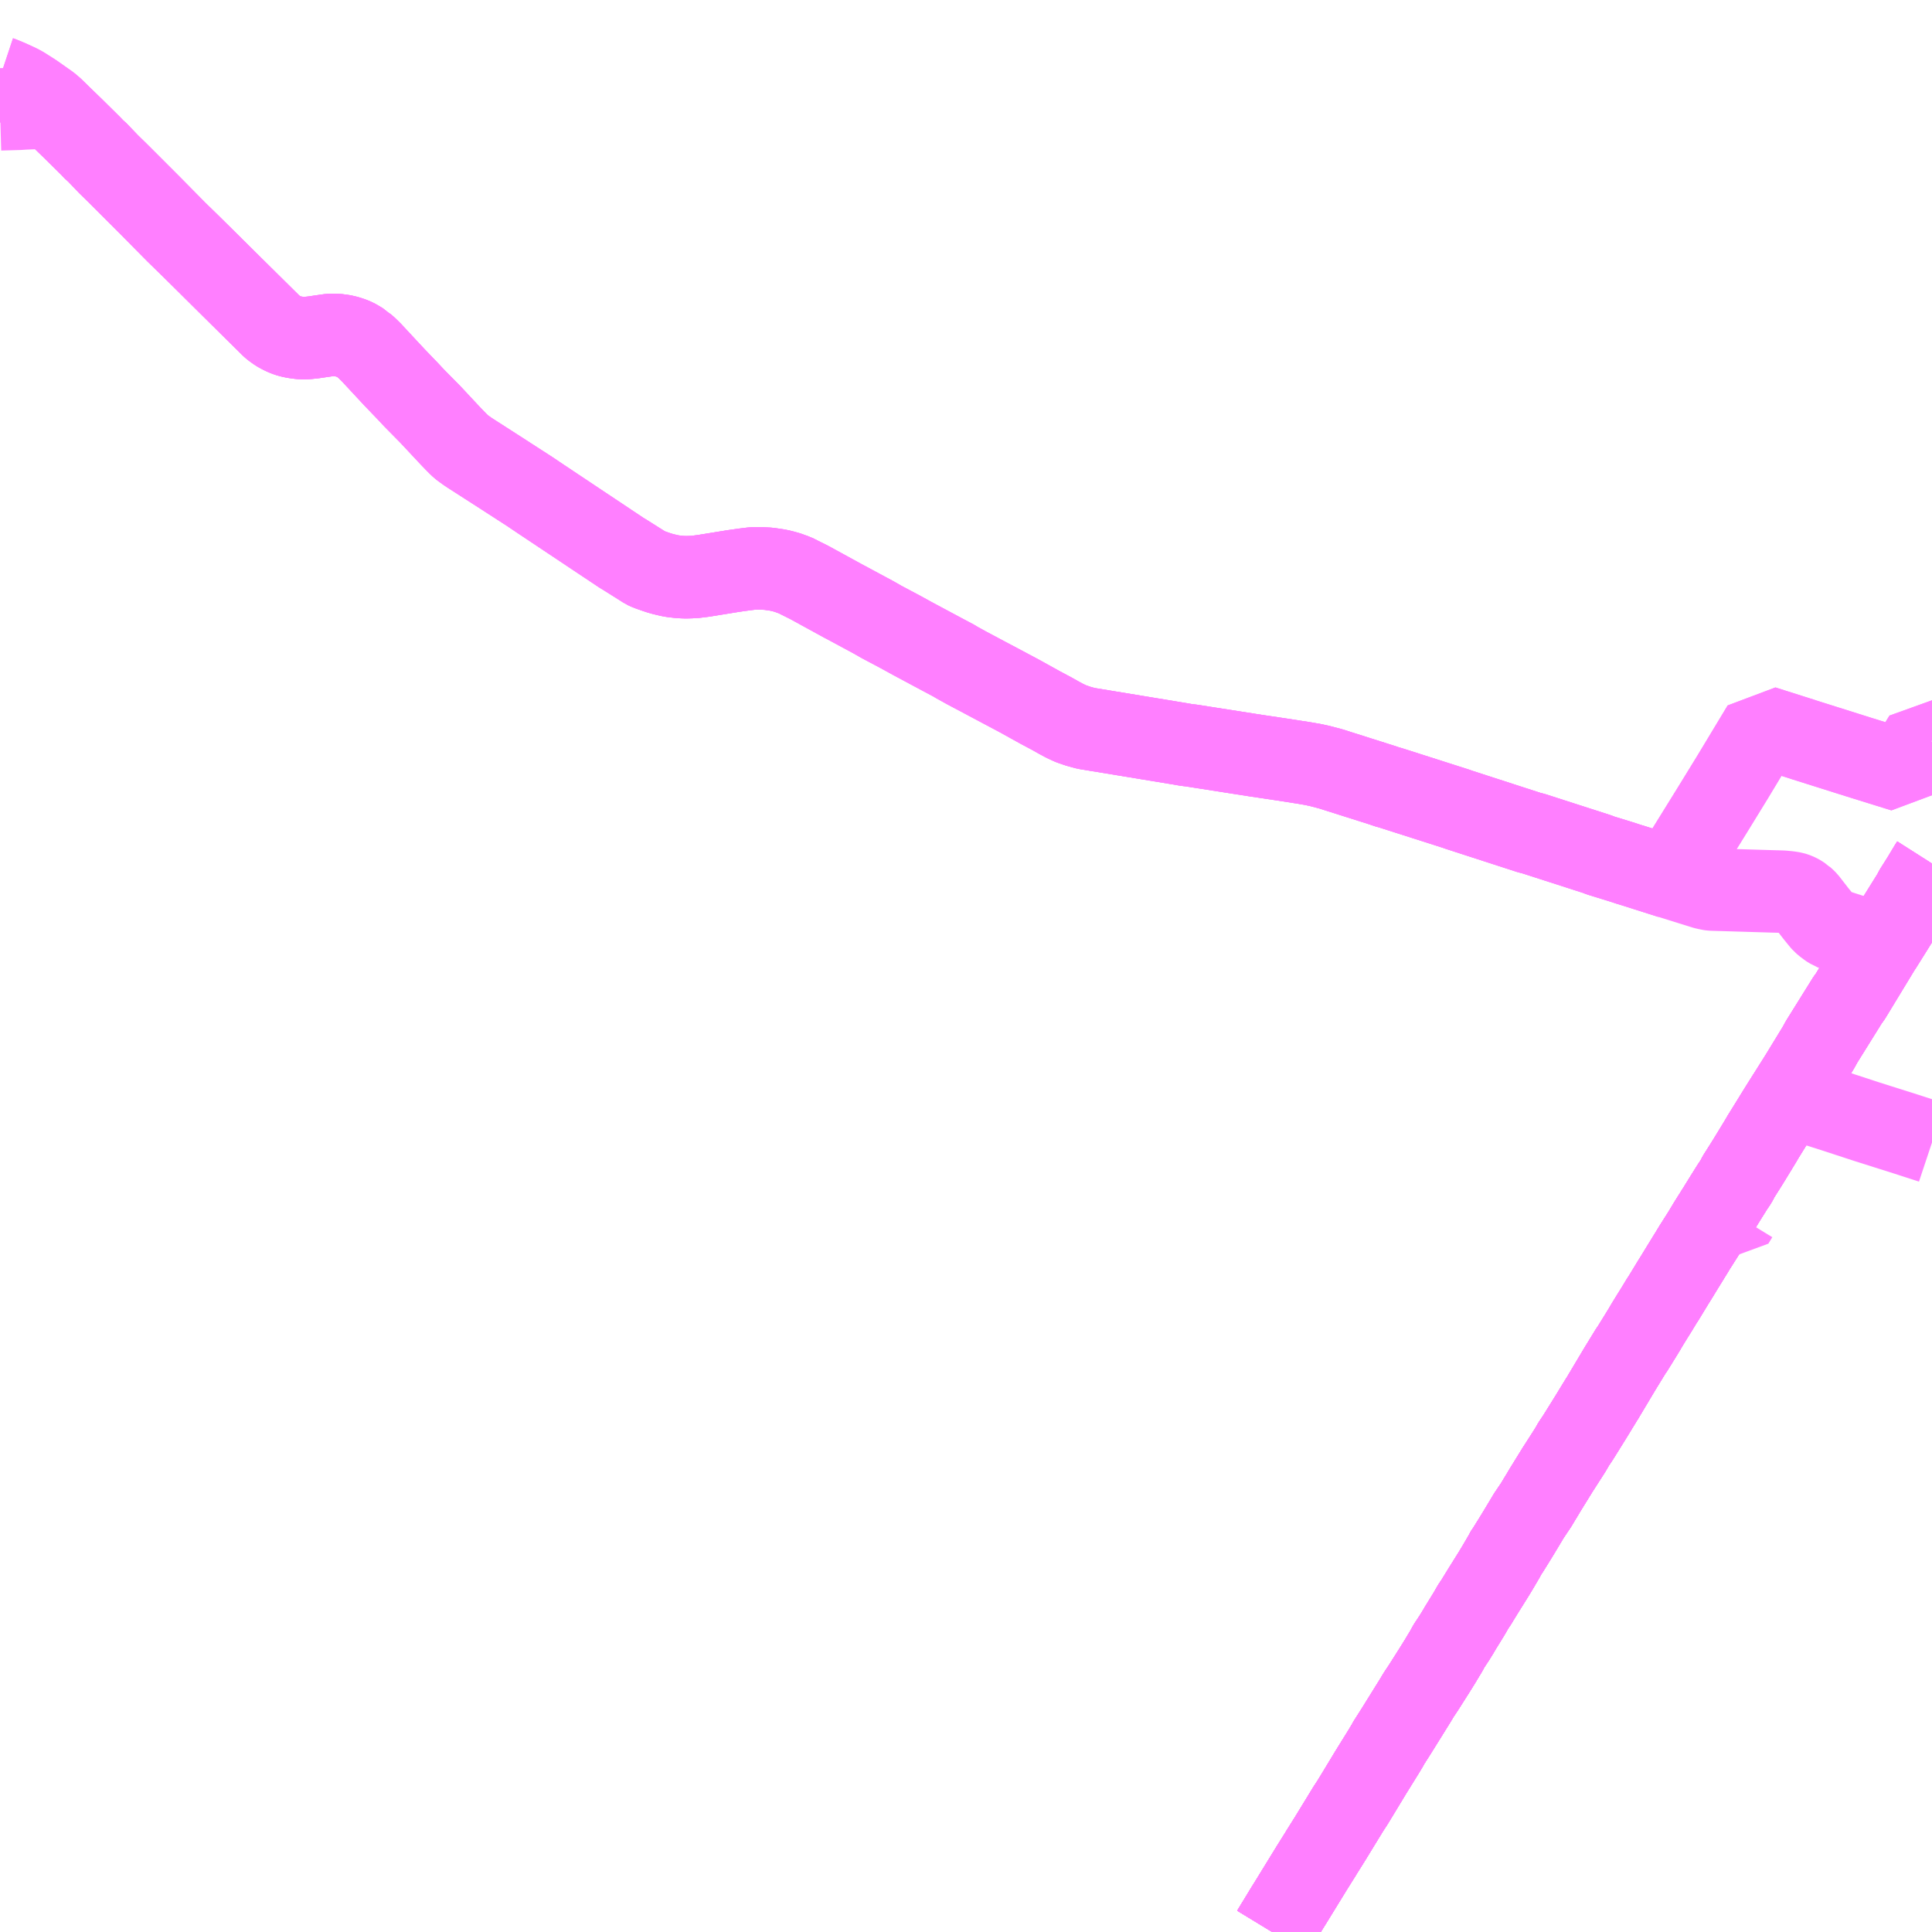 <?xml version="1.0" encoding="UTF-8"?>
<svg  xmlns="http://www.w3.org/2000/svg" xmlns:xlink="http://www.w3.org/1999/xlink" xmlns:go="http://purl.org/svgmap/profile" property="N07_001,N07_002,N07_003,N07_004,N07_005,N07_006,N07_007" viewBox="14343.75 -4429.688 17.578 17.578" go:dataArea="14343.75 -4429.6875 17.578125 17.578125" >
<globalCoordinateSystem srsName="http://purl.org/crs/84" transform="matrix(100.0,0.0,0.0,-100.0,0.0,0.0)" />
<defs>
 <g id="p0" >
  <circle cx="0.0" cy="0.0" r="3" stroke="green" stroke-width="0.75" vector-effect="non-scaling-stroke" />
 </g>
</defs>
<g fill="none" fill-rule="evenodd" stroke="#FF00FF" stroke-width="0.75" opacity="0.5" vector-effect="non-scaling-stroke" stroke-linejoin="bevel" >
<path content="1,北海道中央バス（株）,高速えんがる号,4.0,4.0,4.0," xlink:title="1" d="M14359.562,-4418.555L14359.534,-4418.562L14359.519,-4418.568L14359.443,-4418.593L14359.438,-4418.594L14359.347,-4418.625L14359.303,-4418.555L14359.252,-4418.47L14359.167,-4418.336L14359.149,-4418.306L14359.056,-4418.155L14359.001,-4418.065L14358.971,-4418.017L14358.884,-4417.874L14358.868,-4417.85L14358.822,-4417.774L14358.785,-4417.715L14358.742,-4417.645L14358.721,-4417.61L14358.718,-4417.604L14358.677,-4417.537L14358.604,-4417.419L14358.586,-4417.393L14358.488,-4417.233L14358.34,-4416.985L14358.326,-4416.961L14358.324,-4416.959L14358.292,-4416.907L14358.223,-4416.794L14358.109,-4416.611L14358.067,-4416.548L14358.039,-4416.499L14358,-4416.438L14357.921,-4416.315L14357.808,-4416.132L14357.786,-4416.095L14357.755,-4416.044L14357.727,-4415.997L14357.661,-4415.899L14357.577,-4415.759L14357.538,-4415.695L14357.469,-4415.584L14357.443,-4415.546L14357.436,-4415.529L14357.415,-4415.493L14357.375,-4415.425L14357.343,-4415.372L14357.285,-4415.279L14357.27,-4415.255L14357.251,-4415.225L14357.192,-4415.129L14357.19,-4415.125L14357.175,-4415.101L14357.16,-4415.081L14357.115,-4415.003L14357.036,-4414.875L14357.018,-4414.844L14356.981,-4414.784L14356.932,-4414.71L14356.909,-4414.667L14356.875,-4414.611L14356.853,-4414.574L14356.795,-4414.481L14356.701,-4414.333L14356.659,-4414.27L14356.621,-4414.207L14356.451,-4413.934L14356.381,-4413.824L14356.376,-4413.813L14356.335,-4413.745L14356.222,-4413.563L14356.219,-4413.558L14356.101,-4413.363L14356.054,-4413.286L14356.018,-4413.231L14355.851,-4412.958L14355.769,-4412.827L14355.686,-4412.694L14355.6,-4412.554L14355.485,-4412.367L14355.455,-4412.319L14355.371,-4412.181L14355.369,-4412.178L14355.327,-4412.109"/>
<path content="1,北海道北見バス（株）,えんがる号,3.5,3.5,3.5," xlink:title="1" d="M14355.327,-4412.109L14355.369,-4412.178L14355.371,-4412.181L14355.455,-4412.319L14355.485,-4412.367L14355.6,-4412.554L14355.686,-4412.694L14355.769,-4412.827L14355.851,-4412.958L14356.018,-4413.231L14356.054,-4413.286L14356.101,-4413.363L14356.219,-4413.558L14356.222,-4413.563L14356.335,-4413.745L14356.376,-4413.813L14356.381,-4413.824L14356.451,-4413.934L14356.621,-4414.207L14356.659,-4414.27L14356.701,-4414.333L14356.795,-4414.481L14356.853,-4414.574L14356.875,-4414.611L14356.909,-4414.667L14356.932,-4414.71L14356.981,-4414.784L14357.018,-4414.844L14357.036,-4414.875L14357.115,-4415.003L14357.16,-4415.081L14357.175,-4415.101L14357.19,-4415.125L14357.192,-4415.129L14357.251,-4415.225L14357.27,-4415.255L14357.285,-4415.279L14357.343,-4415.372L14357.375,-4415.425L14357.415,-4415.493L14357.436,-4415.529L14357.443,-4415.546L14357.469,-4415.584L14357.538,-4415.695L14357.577,-4415.759L14357.661,-4415.899L14357.727,-4415.997L14357.755,-4416.044L14357.786,-4416.095L14357.808,-4416.132L14357.921,-4416.315L14358,-4416.438L14358.039,-4416.499L14358.067,-4416.548L14358.109,-4416.611L14358.223,-4416.794L14358.292,-4416.907L14358.324,-4416.959L14358.326,-4416.961L14358.34,-4416.985L14358.488,-4417.233L14358.586,-4417.393L14358.604,-4417.419L14358.677,-4417.537L14358.718,-4417.604L14358.721,-4417.61L14358.742,-4417.645L14358.785,-4417.715L14358.822,-4417.774L14358.868,-4417.85L14358.884,-4417.874L14358.971,-4418.017L14359.001,-4418.065L14359.056,-4418.155L14359.149,-4418.306L14359.167,-4418.336L14359.252,-4418.47L14359.303,-4418.555L14359.347,-4418.625"/>
<path content="1,北海道北見バス（株）,えんがる号,3.5,3.5,3.5," xlink:title="1" d="M14359.347,-4418.625L14359.438,-4418.594L14359.443,-4418.593L14359.519,-4418.568L14359.534,-4418.562L14359.562,-4418.555"/>
<path content="1,北海道北見バス（株）,えんがる号,3.5,3.5,3.5," xlink:title="1" d="M14359.347,-4418.625L14359.366,-4418.654L14359.378,-4418.676L14359.385,-4418.685L14359.453,-4418.795L14359.51,-4418.886L14359.545,-4418.938L14359.569,-4418.984L14359.623,-4419.069L14359.658,-4419.125L14359.735,-4419.251L14359.775,-4419.317L14359.791,-4419.345L14359.811,-4419.377L14359.894,-4419.511L14359.898,-4419.518L14359.952,-4419.605L14360.02,-4419.713L14360.136,-4419.897L14360.296,-4420.159L14360.303,-4420.172L14360.324,-4420.21L14360.562,-4420.592L14360.581,-4420.617L14360.588,-4420.628L14360.774,-4420.934L14360.851,-4421.061L14360.871,-4421.091L14360.97,-4421.249L14361.157,-4421.549L14361.178,-4421.589L14361.244,-4421.693L14361.307,-4421.798L14361.328,-4421.831"/>
<path content="1,北海道北見バス（株）,北見・生田原・遠軽・湧別・紋別線,18.5,13.0,13.0," xlink:title="1" d="M14355.327,-4412.109L14355.369,-4412.178L14355.371,-4412.181L14355.455,-4412.319L14355.485,-4412.367L14355.6,-4412.554L14355.686,-4412.694L14355.769,-4412.826L14355.769,-4412.827L14355.769,-4412.828L14355.851,-4412.958L14356.018,-4413.231L14356.054,-4413.286L14356.101,-4413.363L14356.219,-4413.558L14356.222,-4413.563L14356.335,-4413.745L14356.376,-4413.813L14356.381,-4413.824L14356.451,-4413.934L14356.621,-4414.207L14356.659,-4414.27L14356.701,-4414.333L14356.795,-4414.481L14356.853,-4414.574L14356.875,-4414.611L14356.909,-4414.667L14356.932,-4414.71L14356.981,-4414.784L14357.018,-4414.844L14357.036,-4414.875L14357.115,-4415.003L14357.16,-4415.081L14357.175,-4415.101L14357.19,-4415.125L14357.192,-4415.129L14357.251,-4415.225L14357.27,-4415.255L14357.285,-4415.279L14357.343,-4415.372L14357.375,-4415.425L14357.415,-4415.493L14357.436,-4415.529L14357.443,-4415.546L14357.469,-4415.584L14357.538,-4415.695L14357.577,-4415.759L14357.661,-4415.899L14357.727,-4415.997L14357.755,-4416.044L14357.786,-4416.095L14357.808,-4416.132L14357.921,-4416.315L14358,-4416.438L14358.039,-4416.499L14358.067,-4416.548L14358.109,-4416.611L14358.223,-4416.794L14358.292,-4416.907L14358.324,-4416.959L14358.326,-4416.961L14358.34,-4416.985L14358.488,-4417.233L14358.586,-4417.393L14358.604,-4417.419L14358.677,-4417.537L14358.718,-4417.604L14358.721,-4417.61L14358.742,-4417.645L14358.785,-4417.715L14358.822,-4417.774L14358.868,-4417.85L14358.884,-4417.874L14358.971,-4418.017L14359.001,-4418.065L14359.056,-4418.155L14359.149,-4418.306L14359.167,-4418.336L14359.252,-4418.47L14359.303,-4418.555L14359.347,-4418.625L14359.366,-4418.654L14359.378,-4418.676L14359.385,-4418.685L14359.453,-4418.795L14359.51,-4418.886L14359.545,-4418.938L14359.569,-4418.984L14359.623,-4419.069L14359.658,-4419.125L14359.735,-4419.251L14359.775,-4419.317L14359.791,-4419.345L14359.811,-4419.377L14359.894,-4419.511L14359.898,-4419.518L14359.952,-4419.605L14360.02,-4419.713L14360.136,-4419.897L14360.296,-4420.159L14360.303,-4420.172L14360.324,-4420.21L14360.562,-4420.592L14360.581,-4420.617L14360.588,-4420.628L14360.774,-4420.934L14360.851,-4421.061L14360.871,-4421.091L14360.97,-4421.249L14361.157,-4421.549L14361.178,-4421.589L14361.244,-4421.693L14361.307,-4421.798L14361.328,-4421.831M14361.328,-4422.957L14361.26,-4422.98L14361.07,-4422.673L14360.661,-4422.8L14360.658,-4422.801L14360.154,-4422.96L14360.152,-4422.961L14360.149,-4422.962L14359.79,-4423.076L14359.515,-4422.62L14359.33,-4422.319L14359.234,-4422.164L14358.996,-4421.78L14358.95,-4421.704L14358.616,-4421.81L14358.567,-4421.825L14358.49,-4421.85L14358.311,-4421.905L14358.284,-4421.916L14357.697,-4422.105L14357.667,-4422.112L14357.028,-4422.319L14356.994,-4422.331L14356.396,-4422.522L14356.365,-4422.53L14356.342,-4422.539L14355.853,-4422.694L14355.757,-4422.719L14355.693,-4422.733L14355.657,-4422.739L14355.617,-4422.746L14355.398,-4422.78L14355.251,-4422.802L14355.183,-4422.812L14354.589,-4422.905L14354.546,-4422.91L14354.446,-4422.927L14354.185,-4422.97L14353.632,-4423.061L14353.595,-4423.071L14353.57,-4423.078L14353.552,-4423.083L14353.534,-4423.09L14353.506,-4423.099L14353.486,-4423.107L14353.437,-4423.13L14353.383,-4423.159L14353.321,-4423.194L14353.214,-4423.251L14353.021,-4423.358L14352.543,-4423.612L14352.498,-4423.637L14352.453,-4423.662L14352.432,-4423.675L14352.323,-4423.733L14352.054,-4423.877L14351.943,-4423.938L14351.768,-4424.031L14351.7,-4424.07L14351.442,-4424.209L14351.439,-4424.21L14351.116,-4424.387L14351.02,-4424.435L14350.979,-4424.456L14350.948,-4424.466L14350.928,-4424.474L14350.913,-4424.479L14350.895,-4424.484L14350.877,-4424.489L14350.849,-4424.496L14350.819,-4424.502L14350.744,-4424.513L14350.669,-4424.517L14350.614,-4424.517L14350.588,-4424.515L14350.565,-4424.512L14350.523,-4424.507L14350.424,-4424.493L14350.152,-4424.449L14350.105,-4424.443L14350.07,-4424.439L14350.033,-4424.437L14349.991,-4424.436L14349.958,-4424.437L14349.93,-4424.439L14349.902,-4424.442L14349.869,-4424.446L14349.842,-4424.451L14349.808,-4424.459L14349.783,-4424.465L14349.748,-4424.475L14349.718,-4424.485L14349.664,-4424.504L14349.639,-4424.514L14349.622,-4424.522L14349.607,-4424.532L14349.429,-4424.644L14349.407,-4424.657L14349.056,-4424.891L14348.672,-4425.147L14348.568,-4425.217L14348.534,-4425.239L14348.362,-4425.35L14348.339,-4425.365L14348.028,-4425.565L14348.001,-4425.583L14347.979,-4425.599L14347.958,-4425.614L14347.941,-4425.628L14347.92,-4425.648L14347.902,-4425.666L14347.848,-4425.722L14347.663,-4425.92L14347.517,-4426.068L14347.462,-4426.127L14347.338,-4426.256L14347.127,-4426.483L14347.086,-4426.523L14347.061,-4426.545L14347.05,-4426.551L14347.038,-4426.563L14347.017,-4426.576L14346.995,-4426.589L14346.977,-4426.599L14346.955,-4426.608L14346.936,-4426.615L14346.904,-4426.625L14346.878,-4426.631L14346.86,-4426.635L14346.84,-4426.637L14346.817,-4426.64L14346.79,-4426.641L14346.771,-4426.641L14346.75,-4426.64L14346.728,-4426.637L14346.659,-4426.627L14346.598,-4426.618L14346.548,-4426.613L14346.522,-4426.612L14346.494,-4426.612L14346.464,-4426.615L14346.43,-4426.62L14346.4,-4426.626L14346.375,-4426.633L14346.352,-4426.641L14346.327,-4426.652L14346.303,-4426.664L14346.278,-4426.678L14346.257,-4426.693L14346.235,-4426.709L14346.218,-4426.724L14345.868,-4427.07L14345.62,-4427.316L14345.472,-4427.462L14345.356,-4427.575L14345.355,-4427.576L14345.267,-4427.665L14345.121,-4427.813L14344.817,-4428.117L14344.739,-4428.193L14344.628,-4428.309L14344.612,-4428.321L14344.575,-4428.36L14344.486,-4428.448L14344.417,-4428.516L14344.284,-4428.645L14344.234,-4428.694L14344.214,-4428.712L14343.967,-4428.701L14343.922,-4428.698L14343.75,-4428.693"/>
<path content="1,北海道北見バス（株）,高速えんがる号,3.0,3.0,3.0," xlink:title="1" d="M14359.562,-4418.555L14359.534,-4418.562L14359.519,-4418.568L14359.443,-4418.593L14359.438,-4418.594L14359.347,-4418.625"/>
<path content="1,北海道北見バス（株）,高速えんがる号,3.0,3.0,3.0," xlink:title="1" d="M14359.347,-4418.625L14359.303,-4418.555L14359.252,-4418.47L14359.167,-4418.336L14359.149,-4418.306L14359.056,-4418.155L14359.001,-4418.065L14358.971,-4418.017L14358.884,-4417.874L14358.868,-4417.85L14358.822,-4417.774L14358.785,-4417.715L14358.742,-4417.645L14358.721,-4417.61L14358.718,-4417.604L14358.677,-4417.537L14358.604,-4417.419L14358.586,-4417.393L14358.488,-4417.233L14358.34,-4416.985L14358.326,-4416.961L14358.324,-4416.959L14358.292,-4416.907L14358.223,-4416.794L14358.109,-4416.611L14358.067,-4416.548L14358.039,-4416.499L14358,-4416.438L14357.921,-4416.315L14357.808,-4416.132L14357.786,-4416.095L14357.755,-4416.044L14357.727,-4415.997L14357.661,-4415.899L14357.577,-4415.759L14357.538,-4415.695L14357.469,-4415.584L14357.443,-4415.546L14357.436,-4415.529L14357.415,-4415.493L14357.375,-4415.425L14357.343,-4415.372L14357.285,-4415.279L14357.27,-4415.255L14357.251,-4415.225L14357.192,-4415.129L14357.19,-4415.125L14357.175,-4415.101L14357.16,-4415.081L14357.115,-4415.003L14357.036,-4414.875L14357.018,-4414.844L14356.981,-4414.784L14356.932,-4414.71L14356.909,-4414.667L14356.875,-4414.611L14356.853,-4414.574L14356.795,-4414.481L14356.701,-4414.333L14356.659,-4414.27L14356.621,-4414.207L14356.451,-4413.934L14356.381,-4413.824L14356.376,-4413.813L14356.335,-4413.745L14356.222,-4413.563L14356.219,-4413.558L14356.101,-4413.363L14356.054,-4413.286L14356.018,-4413.231L14355.851,-4412.958L14355.769,-4412.827L14355.686,-4412.694L14355.6,-4412.554L14355.485,-4412.367L14355.455,-4412.319L14355.371,-4412.181L14355.369,-4412.178L14355.327,-4412.109"/>
<path content="1,北海道北見バス（株）,高速えんがる号,3.0,3.0,3.0," xlink:title="1" d="M14361.328,-4421.831L14361.307,-4421.798L14361.244,-4421.693L14361.178,-4421.589L14361.157,-4421.549L14360.97,-4421.249L14360.871,-4421.091L14360.851,-4421.061L14360.774,-4420.934L14360.588,-4420.628L14360.581,-4420.617L14360.562,-4420.592L14360.324,-4420.21L14360.303,-4420.172L14360.296,-4420.159L14360.136,-4419.897L14360.02,-4419.713L14359.952,-4419.605L14359.898,-4419.518L14359.894,-4419.511L14359.811,-4419.377L14359.791,-4419.345L14359.775,-4419.317L14359.735,-4419.251L14359.658,-4419.125L14359.623,-4419.069L14359.569,-4418.984L14359.545,-4418.938L14359.51,-4418.886L14359.453,-4418.795L14359.385,-4418.685L14359.378,-4418.676L14359.366,-4418.654L14359.347,-4418.625"/>
<path content="1,北紋バス（株）,遠軽線,5.0,5.0,5.0," xlink:title="1" d="M14359.347,-4418.625L14359.303,-4418.555L14359.252,-4418.47L14359.167,-4418.336L14359.149,-4418.306L14359.056,-4418.155L14359.001,-4418.065L14358.971,-4418.017L14358.884,-4417.874L14358.868,-4417.85L14358.822,-4417.774L14358.785,-4417.715L14358.742,-4417.645L14358.721,-4417.61L14358.718,-4417.604L14358.677,-4417.537L14358.604,-4417.419L14358.586,-4417.393L14358.488,-4417.233L14358.34,-4416.985L14358.326,-4416.961L14358.324,-4416.959L14358.292,-4416.907L14358.223,-4416.794L14358.109,-4416.611L14358.067,-4416.548L14358.039,-4416.499L14358,-4416.438L14357.921,-4416.315L14357.808,-4416.132L14357.786,-4416.095L14357.755,-4416.044L14357.727,-4415.997L14357.661,-4415.899L14357.577,-4415.759L14357.538,-4415.695L14357.469,-4415.584L14357.443,-4415.546L14357.436,-4415.529L14357.415,-4415.493L14357.375,-4415.425L14357.343,-4415.372L14357.285,-4415.279L14357.27,-4415.255L14357.251,-4415.225L14357.192,-4415.129L14357.19,-4415.125L14357.175,-4415.101L14357.16,-4415.081L14357.115,-4415.003L14357.036,-4414.875L14357.018,-4414.844L14356.981,-4414.784L14356.932,-4414.71L14356.909,-4414.667L14356.875,-4414.611L14356.853,-4414.574L14356.795,-4414.481L14356.701,-4414.333L14356.659,-4414.27L14356.621,-4414.207L14356.451,-4413.934L14356.381,-4413.824L14356.376,-4413.813L14356.335,-4413.745L14356.222,-4413.563L14356.219,-4413.558L14356.101,-4413.363L14356.054,-4413.286L14356.018,-4413.231L14355.851,-4412.958L14355.769,-4412.828L14355.769,-4412.827L14355.769,-4412.826L14355.686,-4412.694L14355.6,-4412.554L14355.485,-4412.367L14355.455,-4412.319L14355.371,-4412.181L14355.369,-4412.178L14355.327,-4412.109"/>
<path content="1,北紋バス（株）,遠軽線,5.0,5.0,5.0," xlink:title="1" d="M14359.347,-4418.625L14359.438,-4418.594L14359.443,-4418.593L14359.519,-4418.568L14359.534,-4418.562L14359.562,-4418.555"/>
<path content="1,北紋バス（株）,遠軽線,5.0,5.0,5.0," xlink:title="1" d="M14343.75,-4428.984L14343.759,-4428.981L14343.808,-4428.961L14343.845,-4428.945L14343.882,-4428.928L14343.924,-4428.908L14343.957,-4428.89L14343.988,-4428.87L14344.02,-4428.85L14344.057,-4428.826L14344.196,-4428.728L14344.214,-4428.712L14344.234,-4428.694L14344.284,-4428.645L14344.417,-4428.516L14344.486,-4428.448L14344.575,-4428.36L14344.612,-4428.321L14344.628,-4428.309L14344.739,-4428.193L14344.817,-4428.117L14345.121,-4427.813L14345.267,-4427.665L14345.355,-4427.576L14345.356,-4427.575L14345.472,-4427.462L14345.62,-4427.316L14345.868,-4427.07L14346.218,-4426.724L14346.235,-4426.709L14346.257,-4426.693L14346.278,-4426.678L14346.303,-4426.664L14346.327,-4426.652L14346.352,-4426.641L14346.375,-4426.633L14346.4,-4426.626L14346.43,-4426.62L14346.464,-4426.615L14346.494,-4426.612L14346.522,-4426.612L14346.548,-4426.613L14346.598,-4426.618L14346.659,-4426.627L14346.728,-4426.637L14346.75,-4426.64L14346.771,-4426.641L14346.79,-4426.641L14346.817,-4426.64L14346.84,-4426.637L14346.86,-4426.635L14346.878,-4426.631L14346.904,-4426.625L14346.936,-4426.615L14346.955,-4426.608L14346.977,-4426.599L14346.995,-4426.589L14347.017,-4426.576L14347.038,-4426.563L14347.05,-4426.551L14347.061,-4426.545L14347.086,-4426.523L14347.127,-4426.483L14347.338,-4426.256L14347.462,-4426.127L14347.517,-4426.068L14347.663,-4425.92L14347.848,-4425.722L14347.902,-4425.666L14347.92,-4425.648L14347.941,-4425.628L14347.958,-4425.614L14347.979,-4425.599L14348.001,-4425.583L14348.028,-4425.565L14348.339,-4425.365L14348.362,-4425.35L14348.534,-4425.239L14348.568,-4425.217L14348.672,-4425.147L14349.056,-4424.891L14349.407,-4424.657L14349.429,-4424.644L14349.607,-4424.532L14349.622,-4424.522L14349.639,-4424.514L14349.664,-4424.504L14349.718,-4424.485L14349.748,-4424.475L14349.783,-4424.465L14349.808,-4424.459L14349.842,-4424.451L14349.869,-4424.446L14349.902,-4424.442L14349.93,-4424.439L14349.958,-4424.437L14349.991,-4424.436L14350.033,-4424.437L14350.07,-4424.439L14350.105,-4424.443L14350.152,-4424.449L14350.424,-4424.493L14350.523,-4424.507L14350.565,-4424.512L14350.588,-4424.515L14350.614,-4424.517L14350.669,-4424.517L14350.744,-4424.513L14350.819,-4424.502L14350.849,-4424.496L14350.877,-4424.489L14350.895,-4424.484L14350.913,-4424.479L14350.928,-4424.474L14350.948,-4424.466L14350.979,-4424.456L14351.02,-4424.435L14351.116,-4424.387L14351.439,-4424.21L14351.442,-4424.209L14351.7,-4424.07L14351.768,-4424.031L14351.943,-4423.938L14352.054,-4423.877L14352.323,-4423.733L14352.432,-4423.675L14352.453,-4423.662L14352.498,-4423.637L14352.543,-4423.612L14353.021,-4423.358L14353.214,-4423.251L14353.321,-4423.194L14353.383,-4423.159L14353.437,-4423.13L14353.486,-4423.107L14353.506,-4423.099L14353.534,-4423.09L14353.552,-4423.083L14353.57,-4423.078L14353.595,-4423.071L14353.632,-4423.061L14354.185,-4422.97L14354.446,-4422.927L14354.546,-4422.91L14354.589,-4422.905L14355.183,-4422.812L14355.251,-4422.802L14355.398,-4422.78L14355.617,-4422.746L14355.657,-4422.739L14355.693,-4422.733L14355.757,-4422.719L14355.853,-4422.694L14356.342,-4422.539L14356.365,-4422.53L14356.396,-4422.522L14356.994,-4422.331L14357.028,-4422.319L14357.667,-4422.112L14357.697,-4422.105L14358.284,-4421.916L14358.311,-4421.905L14358.49,-4421.85L14358.567,-4421.825L14358.616,-4421.81L14358.95,-4421.704L14358.996,-4421.78L14359.234,-4422.164L14359.33,-4422.319L14359.515,-4422.62L14359.79,-4423.076L14360.149,-4422.962L14360.152,-4422.961L14360.154,-4422.96L14360.658,-4422.801L14360.661,-4422.8L14361.07,-4422.673L14361.26,-4422.98L14361.328,-4422.957M14361.328,-4421.831L14361.307,-4421.798L14361.244,-4421.693L14361.178,-4421.589L14361.157,-4421.549L14360.97,-4421.249L14360.871,-4421.091L14360.851,-4421.061L14360.774,-4420.934L14360.588,-4420.628L14360.581,-4420.617L14360.562,-4420.592L14360.324,-4420.21L14360.303,-4420.172L14360.296,-4420.159L14360.136,-4419.897L14360.02,-4419.713L14359.952,-4419.605L14359.898,-4419.518L14359.894,-4419.511L14359.811,-4419.377L14359.791,-4419.345L14359.775,-4419.317L14359.735,-4419.251L14359.658,-4419.125L14359.623,-4419.069L14359.569,-4418.984L14359.545,-4418.938L14359.51,-4418.886L14359.453,-4418.795L14359.385,-4418.685L14359.378,-4418.676L14359.366,-4418.654L14359.347,-4418.625"/>
<path content="1,名士バス（株）,輿部線,7.0,7.0,7.0," xlink:title="1" d="M14343.75,-4428.984L14343.759,-4428.981L14343.808,-4428.961L14343.845,-4428.945L14343.882,-4428.928L14343.924,-4428.908L14343.957,-4428.89L14343.988,-4428.87L14344.02,-4428.85L14344.057,-4428.826L14344.196,-4428.728L14344.214,-4428.712L14344.234,-4428.694L14344.284,-4428.645L14344.417,-4428.516L14344.486,-4428.448L14344.575,-4428.36L14344.612,-4428.321L14344.628,-4428.309L14344.739,-4428.193L14344.817,-4428.117L14345.121,-4427.813L14345.267,-4427.665L14345.355,-4427.576L14345.356,-4427.575L14345.472,-4427.462L14345.62,-4427.316L14345.868,-4427.07L14346.218,-4426.724L14346.235,-4426.709L14346.257,-4426.693L14346.278,-4426.678L14346.303,-4426.664L14346.327,-4426.652L14346.352,-4426.641L14346.375,-4426.633L14346.4,-4426.626L14346.43,-4426.62L14346.464,-4426.615L14346.494,-4426.612L14346.522,-4426.612L14346.548,-4426.613L14346.598,-4426.618L14346.659,-4426.627L14346.728,-4426.637L14346.75,-4426.64L14346.771,-4426.641L14346.79,-4426.641L14346.817,-4426.64L14346.84,-4426.637L14346.86,-4426.635L14346.878,-4426.631L14346.904,-4426.625L14346.936,-4426.615L14346.955,-4426.608L14346.977,-4426.599L14346.995,-4426.589L14347.017,-4426.576L14347.038,-4426.563L14347.05,-4426.551L14347.061,-4426.545L14347.086,-4426.523L14347.127,-4426.483L14347.338,-4426.256L14347.462,-4426.127L14347.517,-4426.068L14347.663,-4425.92L14347.848,-4425.722L14347.902,-4425.666L14347.92,-4425.648L14347.941,-4425.628L14347.958,-4425.614L14347.979,-4425.599L14348.001,-4425.583L14348.028,-4425.565L14348.339,-4425.365L14348.362,-4425.35L14348.534,-4425.239L14348.568,-4425.217L14348.672,-4425.147L14349.056,-4424.891L14349.407,-4424.657L14349.429,-4424.644L14349.607,-4424.532L14349.622,-4424.522L14349.639,-4424.514L14349.664,-4424.504L14349.718,-4424.485L14349.748,-4424.475L14349.783,-4424.465L14349.808,-4424.459L14349.842,-4424.451L14349.869,-4424.446L14349.902,-4424.442L14349.93,-4424.439L14349.958,-4424.437L14349.991,-4424.436L14350.033,-4424.437L14350.07,-4424.439L14350.105,-4424.443L14350.152,-4424.449L14350.424,-4424.493L14350.523,-4424.507L14350.565,-4424.512L14350.588,-4424.515L14350.614,-4424.517L14350.669,-4424.517L14350.744,-4424.513L14350.819,-4424.502L14350.849,-4424.496L14350.877,-4424.489L14350.895,-4424.484L14350.913,-4424.479L14350.928,-4424.474L14350.948,-4424.466L14350.979,-4424.456L14351.02,-4424.435L14351.116,-4424.387L14351.439,-4424.21L14351.442,-4424.209L14351.7,-4424.07L14351.768,-4424.031L14351.943,-4423.938L14352.054,-4423.877L14352.323,-4423.733L14352.432,-4423.675L14352.453,-4423.662L14352.498,-4423.637L14352.543,-4423.612L14353.021,-4423.358L14353.214,-4423.251L14353.321,-4423.194L14353.383,-4423.159L14353.437,-4423.13L14353.486,-4423.107L14353.506,-4423.099L14353.534,-4423.09L14353.552,-4423.083L14353.57,-4423.078L14353.595,-4423.071L14353.632,-4423.061L14354.185,-4422.97L14354.446,-4422.927L14354.546,-4422.91L14354.589,-4422.905L14355.183,-4422.812L14355.251,-4422.802L14355.398,-4422.78L14355.617,-4422.746L14355.657,-4422.739L14355.693,-4422.733L14355.757,-4422.719L14355.853,-4422.694L14356.342,-4422.539L14356.365,-4422.53L14356.396,-4422.522L14356.994,-4422.331L14357.028,-4422.319L14357.667,-4422.112L14357.697,-4422.105L14358.284,-4421.916L14358.311,-4421.905L14358.49,-4421.85L14358.567,-4421.825L14358.616,-4421.81L14358.95,-4421.704L14359.222,-4421.619L14359.254,-4421.609L14359.272,-4421.604L14359.288,-4421.601L14359.305,-4421.597L14359.319,-4421.595L14359.339,-4421.594L14359.404,-4421.592L14359.408,-4421.592L14359.906,-4421.577L14359.914,-4421.577L14359.971,-4421.575L14360.023,-4421.57L14360.043,-4421.567L14360.062,-4421.564L14360.078,-4421.559L14360.092,-4421.554L14360.105,-4421.548L14360.117,-4421.542L14360.13,-4421.534L14360.142,-4421.526L14360.15,-4421.521L14360.154,-4421.517L14360.167,-4421.506L14360.176,-4421.497L14360.187,-4421.486L14360.273,-4421.375L14360.326,-4421.31L14360.334,-4421.301L14360.341,-4421.295L14360.353,-4421.284L14360.37,-4421.271L14360.39,-4421.256L14360.396,-4421.252L14360.403,-4421.248L14360.412,-4421.243L14360.423,-4421.236L14360.436,-4421.231L14360.452,-4421.224L14360.595,-4421.178L14360.749,-4421.13L14360.871,-4421.091L14360.851,-4421.061L14360.774,-4420.934L14360.588,-4420.628L14360.581,-4420.617L14360.562,-4420.592L14360.324,-4420.21L14360.303,-4420.172L14360.296,-4420.159L14360.136,-4419.897L14360.02,-4419.713L14359.952,-4419.605L14359.898,-4419.518L14359.894,-4419.511L14359.811,-4419.377L14359.791,-4419.345L14359.775,-4419.317L14359.735,-4419.251L14359.658,-4419.125L14359.623,-4419.069L14359.569,-4418.984L14359.545,-4418.938L14359.51,-4418.886L14359.453,-4418.795L14359.385,-4418.685L14359.378,-4418.676L14359.366,-4418.654L14359.347,-4418.625L14359.303,-4418.555L14359.252,-4418.47L14359.167,-4418.336L14359.149,-4418.306L14359.056,-4418.155L14359.001,-4418.065L14358.971,-4418.017L14358.884,-4417.874L14358.868,-4417.85L14358.822,-4417.774L14358.785,-4417.715L14358.742,-4417.645L14358.721,-4417.61L14358.718,-4417.604L14358.677,-4417.537L14358.604,-4417.419L14358.586,-4417.393L14358.488,-4417.233L14358.34,-4416.985L14358.326,-4416.961L14358.324,-4416.959L14358.292,-4416.907L14358.223,-4416.794L14358.109,-4416.611L14358.067,-4416.548L14358.039,-4416.499L14358,-4416.438L14357.921,-4416.315L14357.808,-4416.132L14357.786,-4416.095L14357.755,-4416.044L14357.727,-4415.997L14357.661,-4415.899L14357.577,-4415.759L14357.538,-4415.695L14357.469,-4415.584L14357.443,-4415.546L14357.436,-4415.529L14357.415,-4415.493L14357.375,-4415.425L14357.343,-4415.372L14357.285,-4415.279L14357.27,-4415.255L14357.251,-4415.225L14357.192,-4415.129L14357.19,-4415.125L14357.175,-4415.101L14357.16,-4415.081L14357.115,-4415.003L14357.036,-4414.875L14357.018,-4414.844L14356.981,-4414.784L14356.932,-4414.71L14356.909,-4414.667L14356.875,-4414.611L14356.853,-4414.574L14356.795,-4414.481L14356.701,-4414.333L14356.659,-4414.27L14356.621,-4414.207L14356.451,-4413.934L14356.381,-4413.824L14356.376,-4413.813L14356.335,-4413.745L14356.222,-4413.563L14356.219,-4413.558L14356.101,-4413.363L14356.054,-4413.286L14356.018,-4413.231L14355.851,-4412.958L14355.769,-4412.828L14355.769,-4412.827L14355.769,-4412.826L14355.686,-4412.694L14355.6,-4412.554L14355.485,-4412.367L14355.455,-4412.319L14355.371,-4412.181L14355.369,-4412.178L14355.327,-4412.109"/>
<path content="1,網走バス（株）,湧綱線,999.9,999.9,999.9," xlink:title="1" d="M14361.328,-4419.293L14361.304,-4419.301L14361.087,-4419.371L14360.733,-4419.483L14360.455,-4419.574L14360.261,-4419.636L14360.02,-4419.713L14359.952,-4419.605L14359.898,-4419.518L14359.894,-4419.511L14359.811,-4419.377L14359.791,-4419.345L14359.775,-4419.317L14359.735,-4419.251L14359.658,-4419.125L14359.623,-4419.069L14359.569,-4418.984L14359.545,-4418.938L14359.51,-4418.886L14359.453,-4418.795L14359.385,-4418.685L14359.378,-4418.676L14359.366,-4418.654L14359.347,-4418.625L14359.438,-4418.594L14359.443,-4418.593L14359.519,-4418.568L14359.555,-4418.627"/>
<path content="1,道北バス（株）,高速えんがる号,3.5,3.5,3.5," xlink:title="1" d="M14357.16,-4415.081L14357.115,-4415.003L14357.036,-4414.875L14357.018,-4414.844L14356.981,-4414.784L14356.932,-4414.71L14356.909,-4414.667L14356.875,-4414.611L14356.853,-4414.574L14356.795,-4414.481L14356.701,-4414.333L14356.659,-4414.27L14356.621,-4414.207L14356.451,-4413.934L14356.381,-4413.824L14356.376,-4413.813L14356.335,-4413.745L14356.222,-4413.563L14356.219,-4413.558L14356.101,-4413.363L14356.054,-4413.286L14356.018,-4413.231L14355.851,-4412.958L14355.769,-4412.827L14355.686,-4412.694L14355.6,-4412.554L14355.485,-4412.367L14355.455,-4412.319L14355.371,-4412.181L14355.369,-4412.178L14355.327,-4412.109"/>
</g>
</svg>
